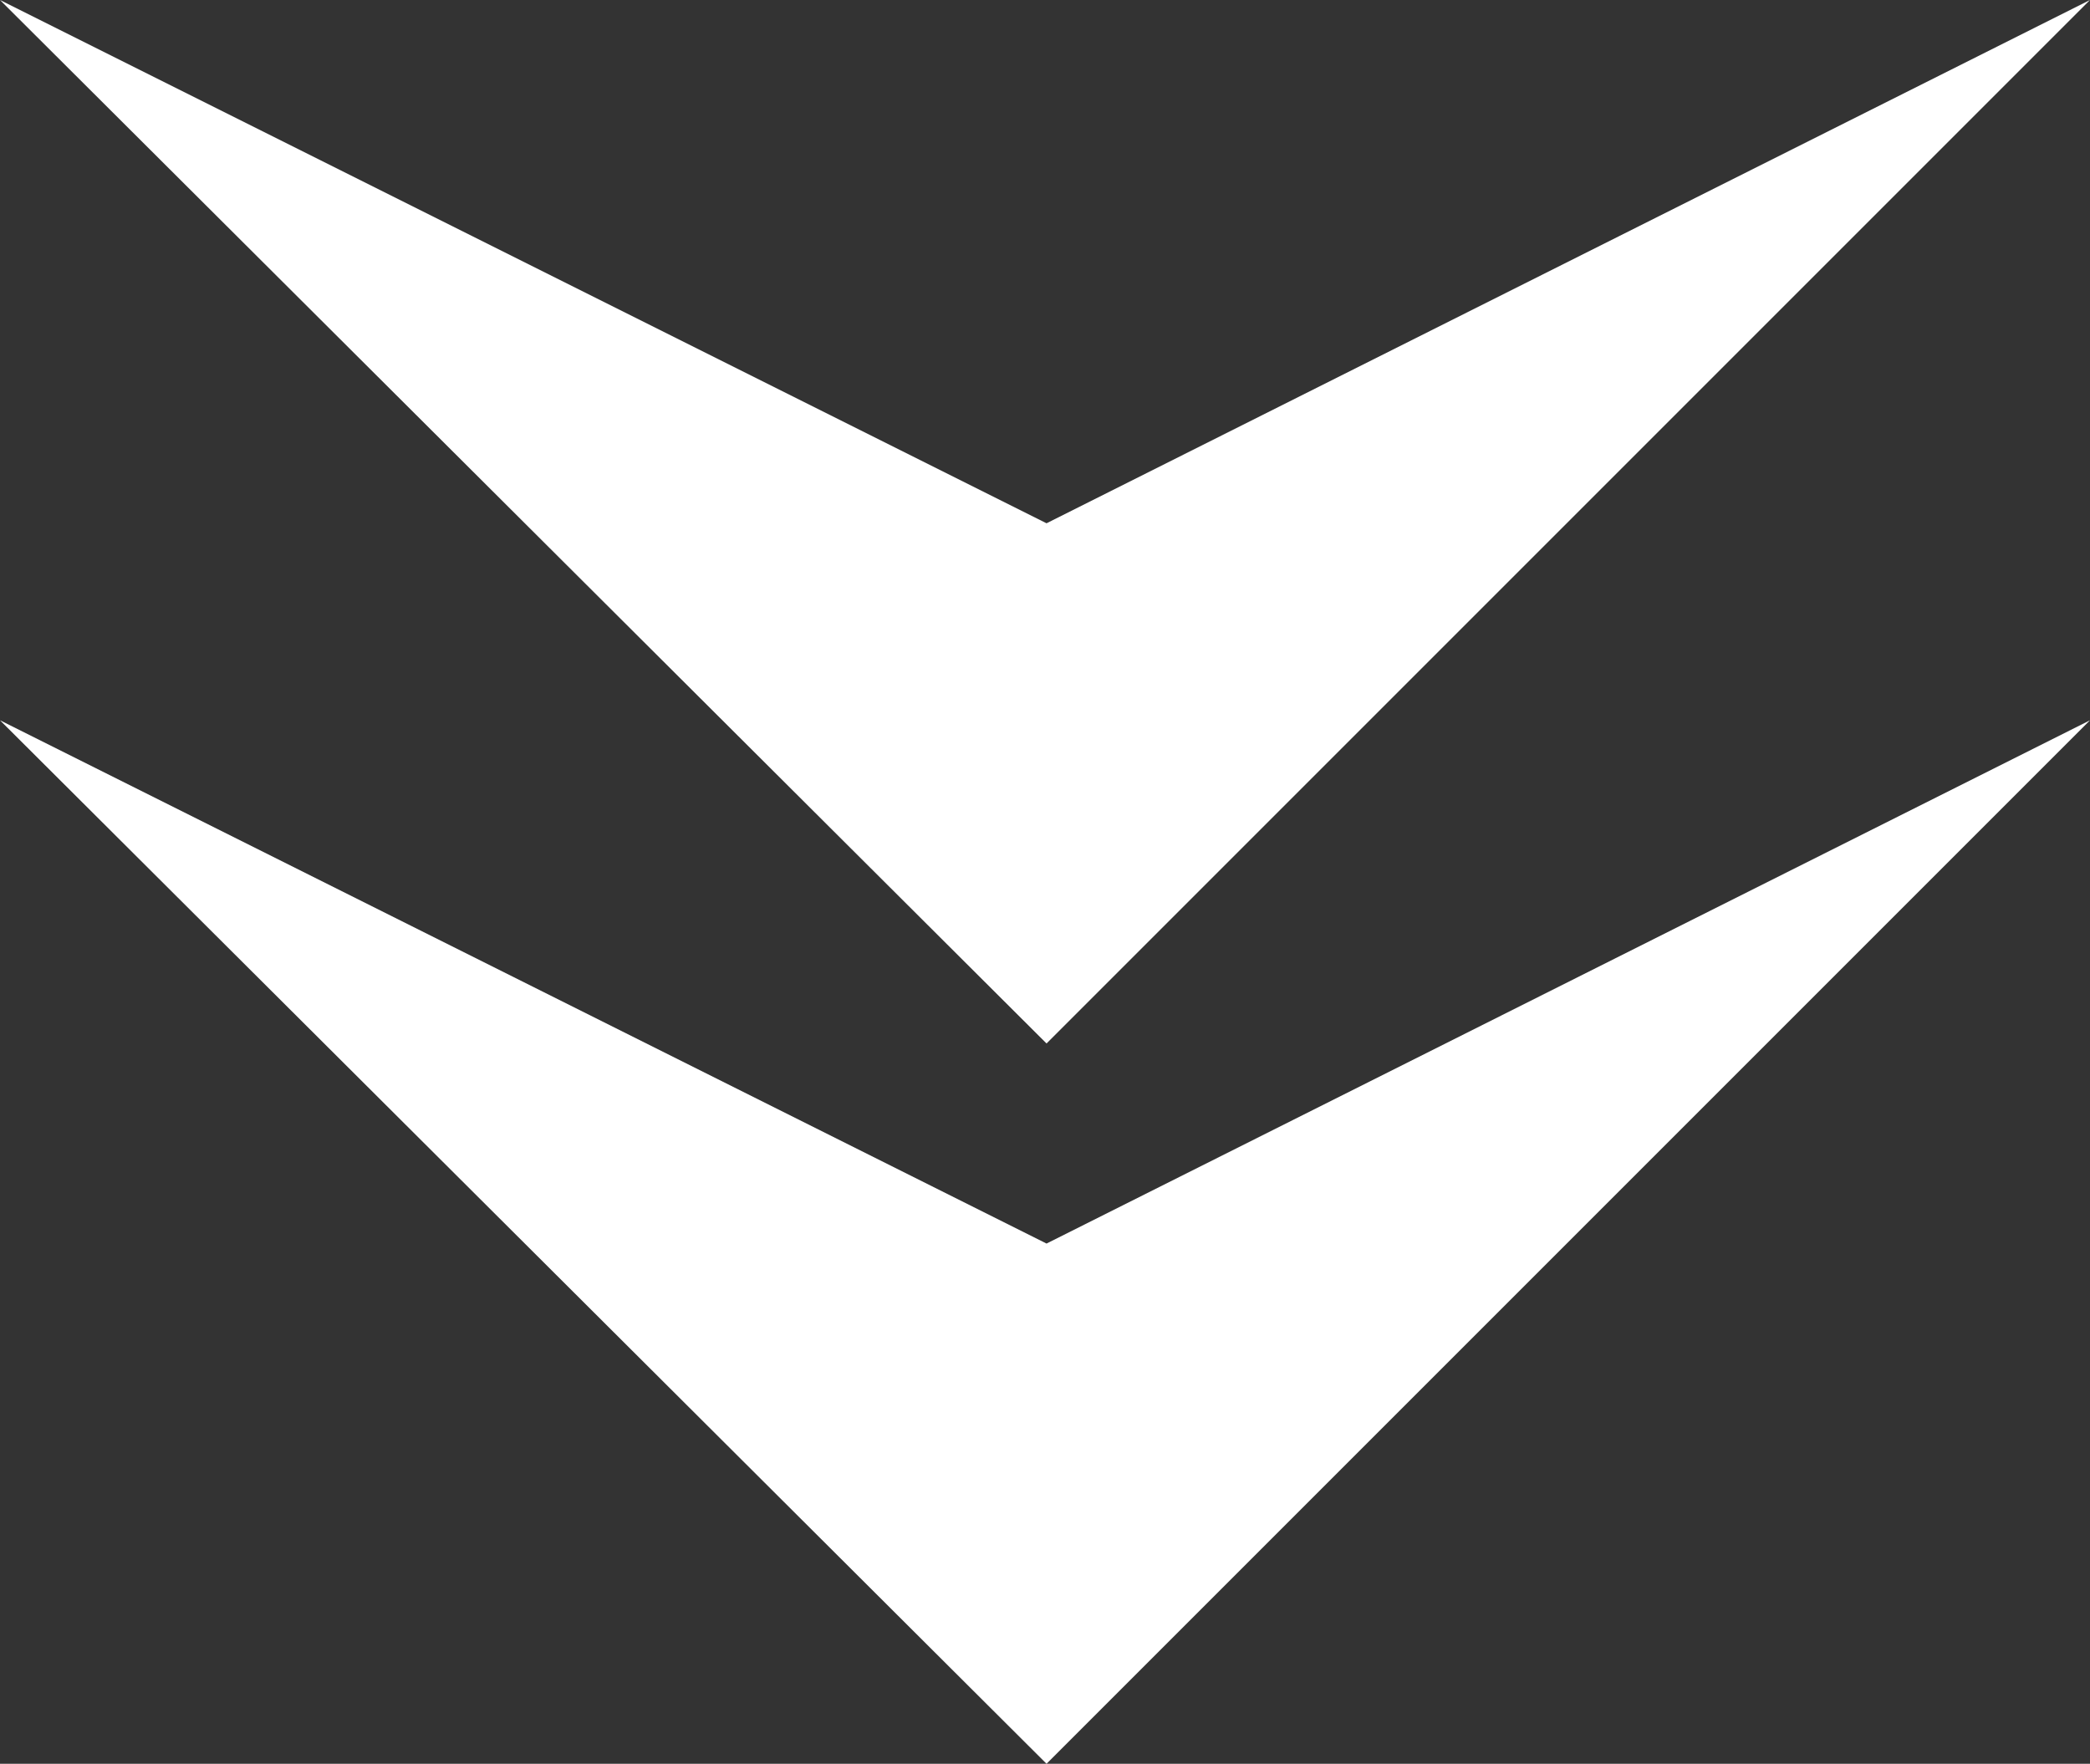 <svg id="Режим_изоляции" data-name="Режим изоляции" xmlns="http://www.w3.org/2000/svg" viewBox="0 0 67.9 57.3"><rect x="0" y="0" width="67.9" height="57.3" fill="#333333" stroke="none"/><defs><style>.cls-1{fill:#fff;}</style></defs><polygon class="cls-1" points="34 33.9 0 0 34 17 67.9 0 34 33.9"/><polygon class="cls-1" points="34 57.3 0 23.4 34 40.4 67.9 23.4 34 57.3" fill="white"/></svg>